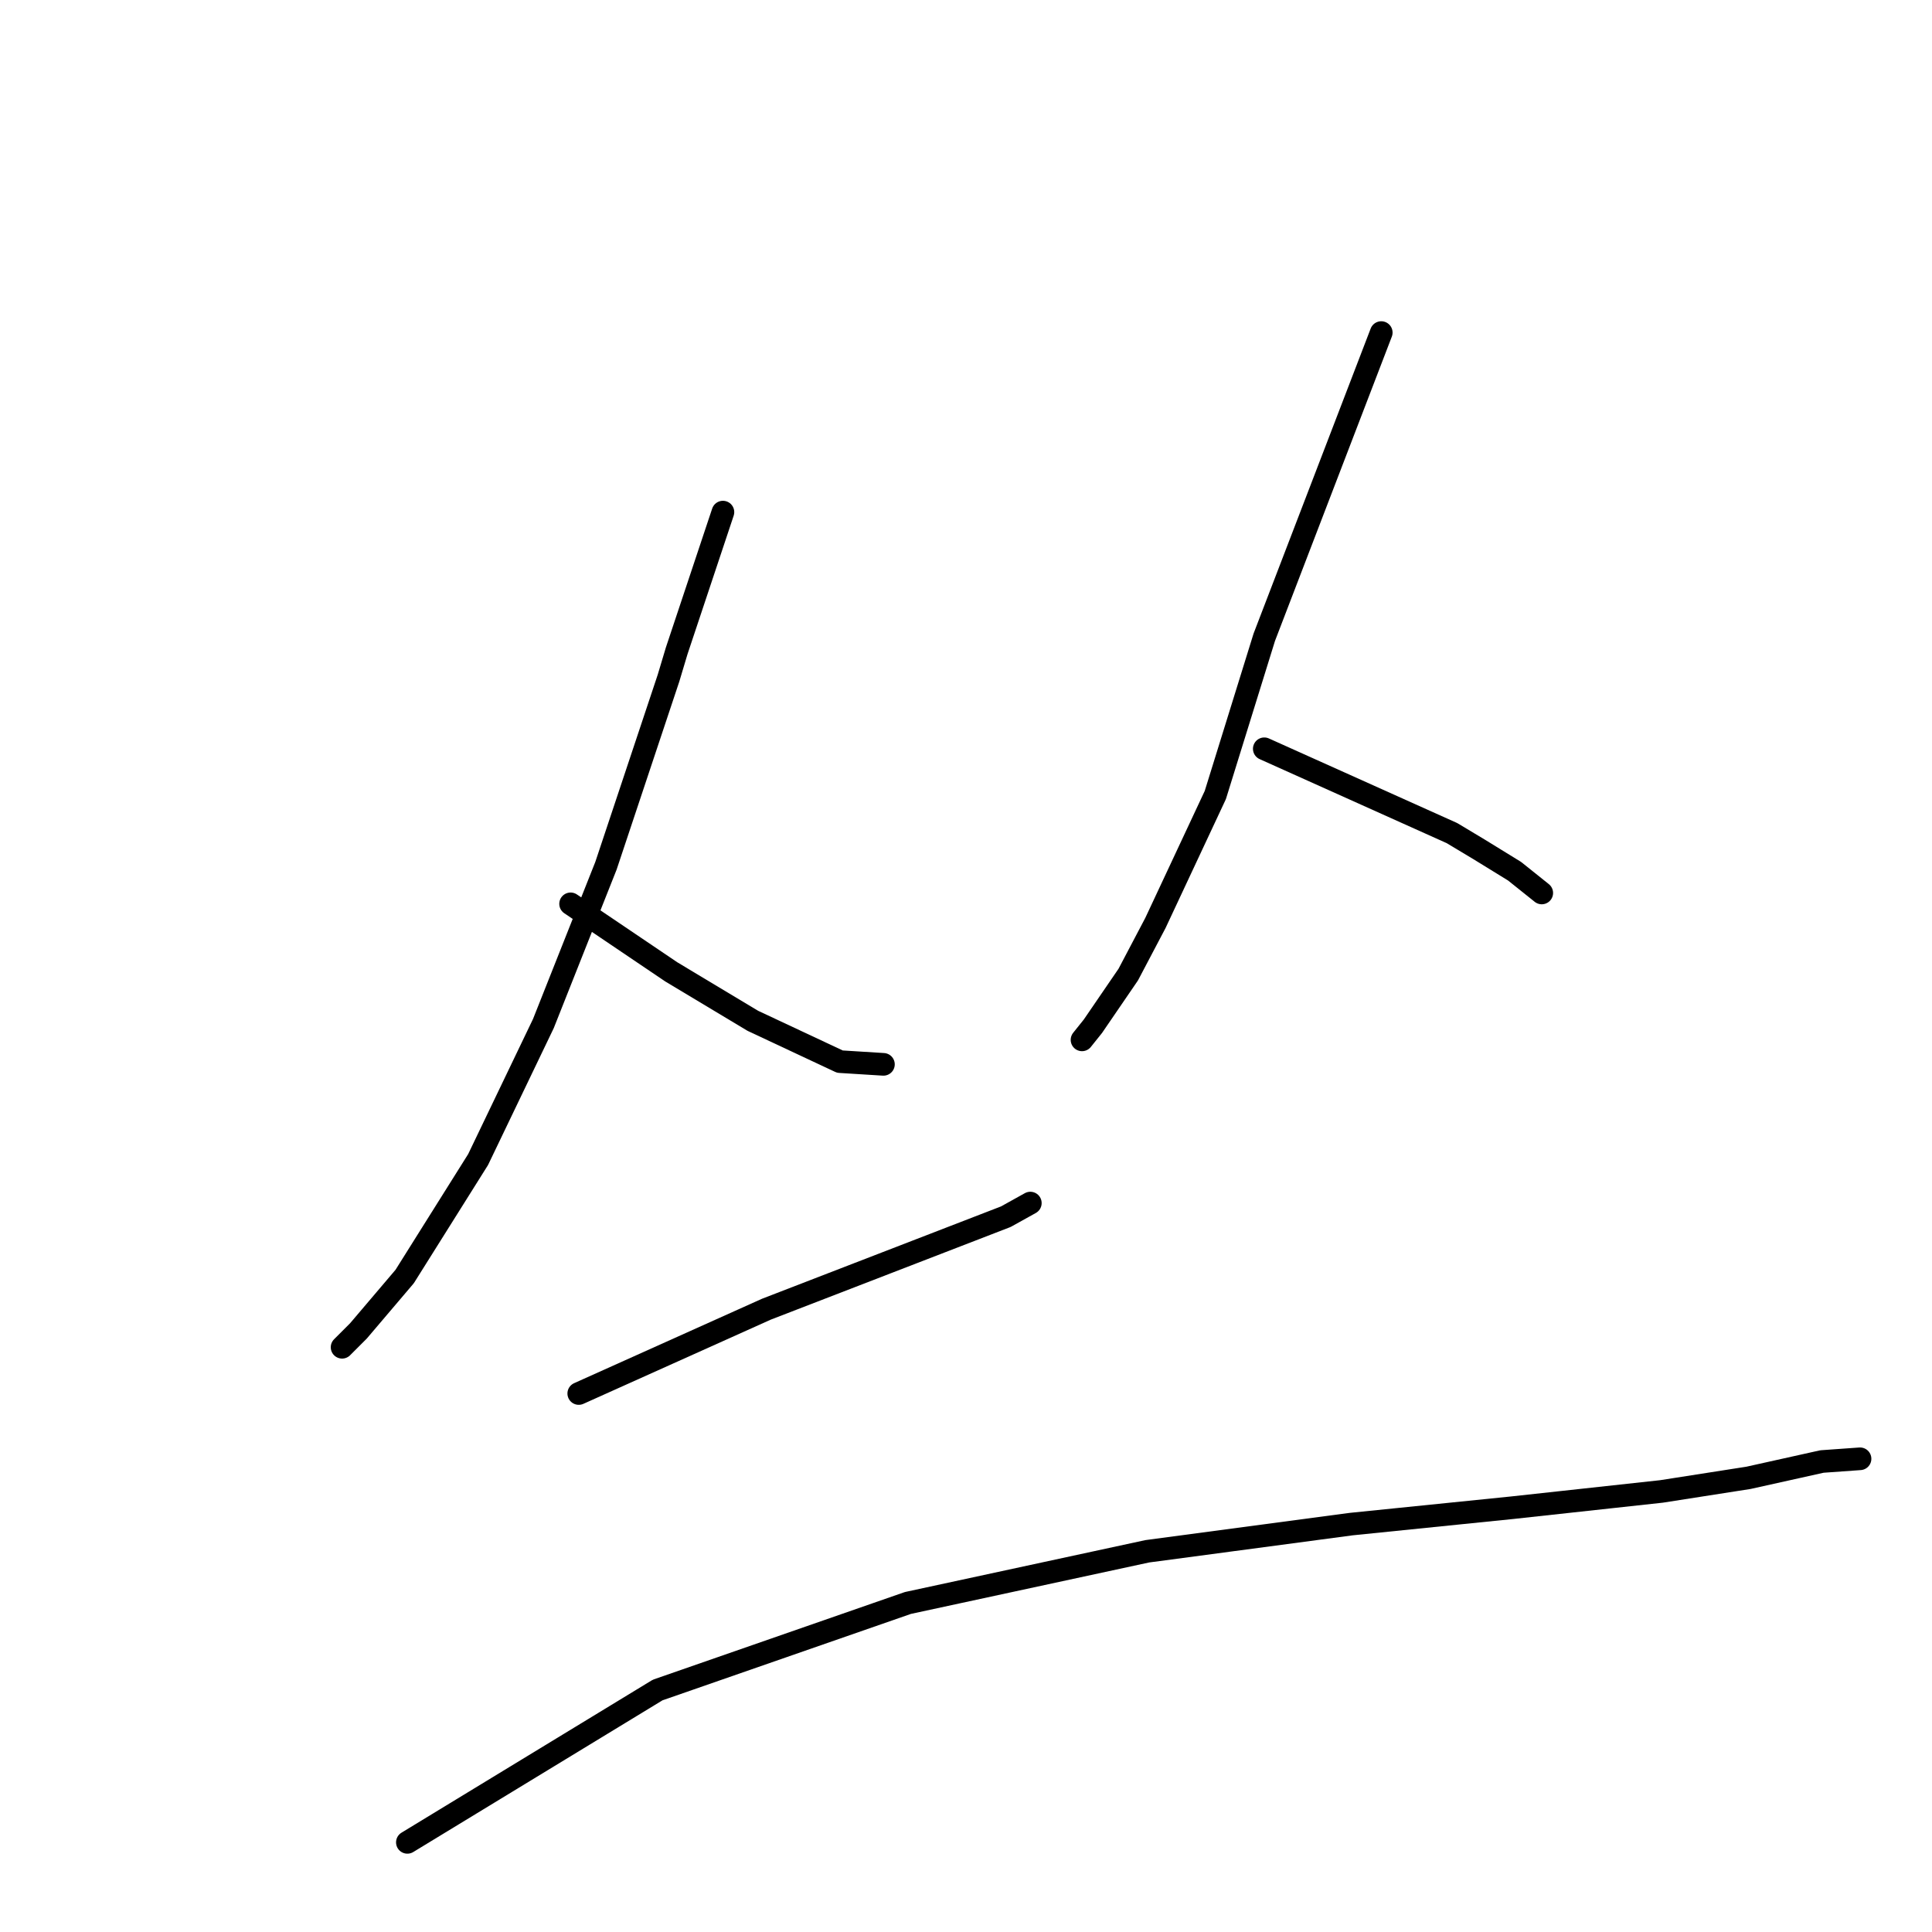<?xml version="1.0" standalone="no"?>
    <svg width="256" height="256" xmlns="http://www.w3.org/2000/svg" version="1.1">
    <polyline stroke="black" stroke-width="3" stroke-linecap="round" fill="transparent" stroke-linejoin="round" points="95.792 67.858 89.664 86.241 88.583 89.846 80.293 114.718 72.002 135.624 63.351 153.647 53.619 169.147 47.491 176.356 45.328 178.519 45.328 178.519 " />
        <polyline stroke="black" stroke-width="3" stroke-linecap="round" fill="transparent" stroke-linejoin="round" points="75.607 119.764 88.944 128.775 99.757 135.264 111.292 140.671 117.059 141.031 117.059 141.031 " />
        <polyline stroke="black" stroke-width="3" stroke-linecap="round" fill="transparent" stroke-linejoin="round" points="183.023 44.068 167.523 84.439 161.035 105.346 153.105 122.287 149.501 129.136 144.815 135.985 143.373 137.787 143.373 137.787 " />
        <polyline stroke="black" stroke-width="3" stroke-linecap="round" fill="transparent" stroke-linejoin="round" points="167.523 99.218 192.395 110.392 196 112.555 200.686 115.439 204.29 118.322 204.29 118.322 " />
        <polyline stroke="black" stroke-width="3" stroke-linecap="round" fill="transparent" stroke-linejoin="round" points="76.688 184.647 101.56 173.472 117.42 167.345 133.28 161.217 136.524 159.414 136.524 159.414 " />
        <polyline stroke="black" stroke-width="3" stroke-linecap="round" fill="transparent" stroke-linejoin="round" points="53.979 244.122 87.141 223.937 120.303 212.402 152.024 205.553 179.058 201.949 200.325 199.786 220.151 197.623 231.685 195.821 241.418 193.658 246.464 193.298 246.464 193.298 " />
        </svg>